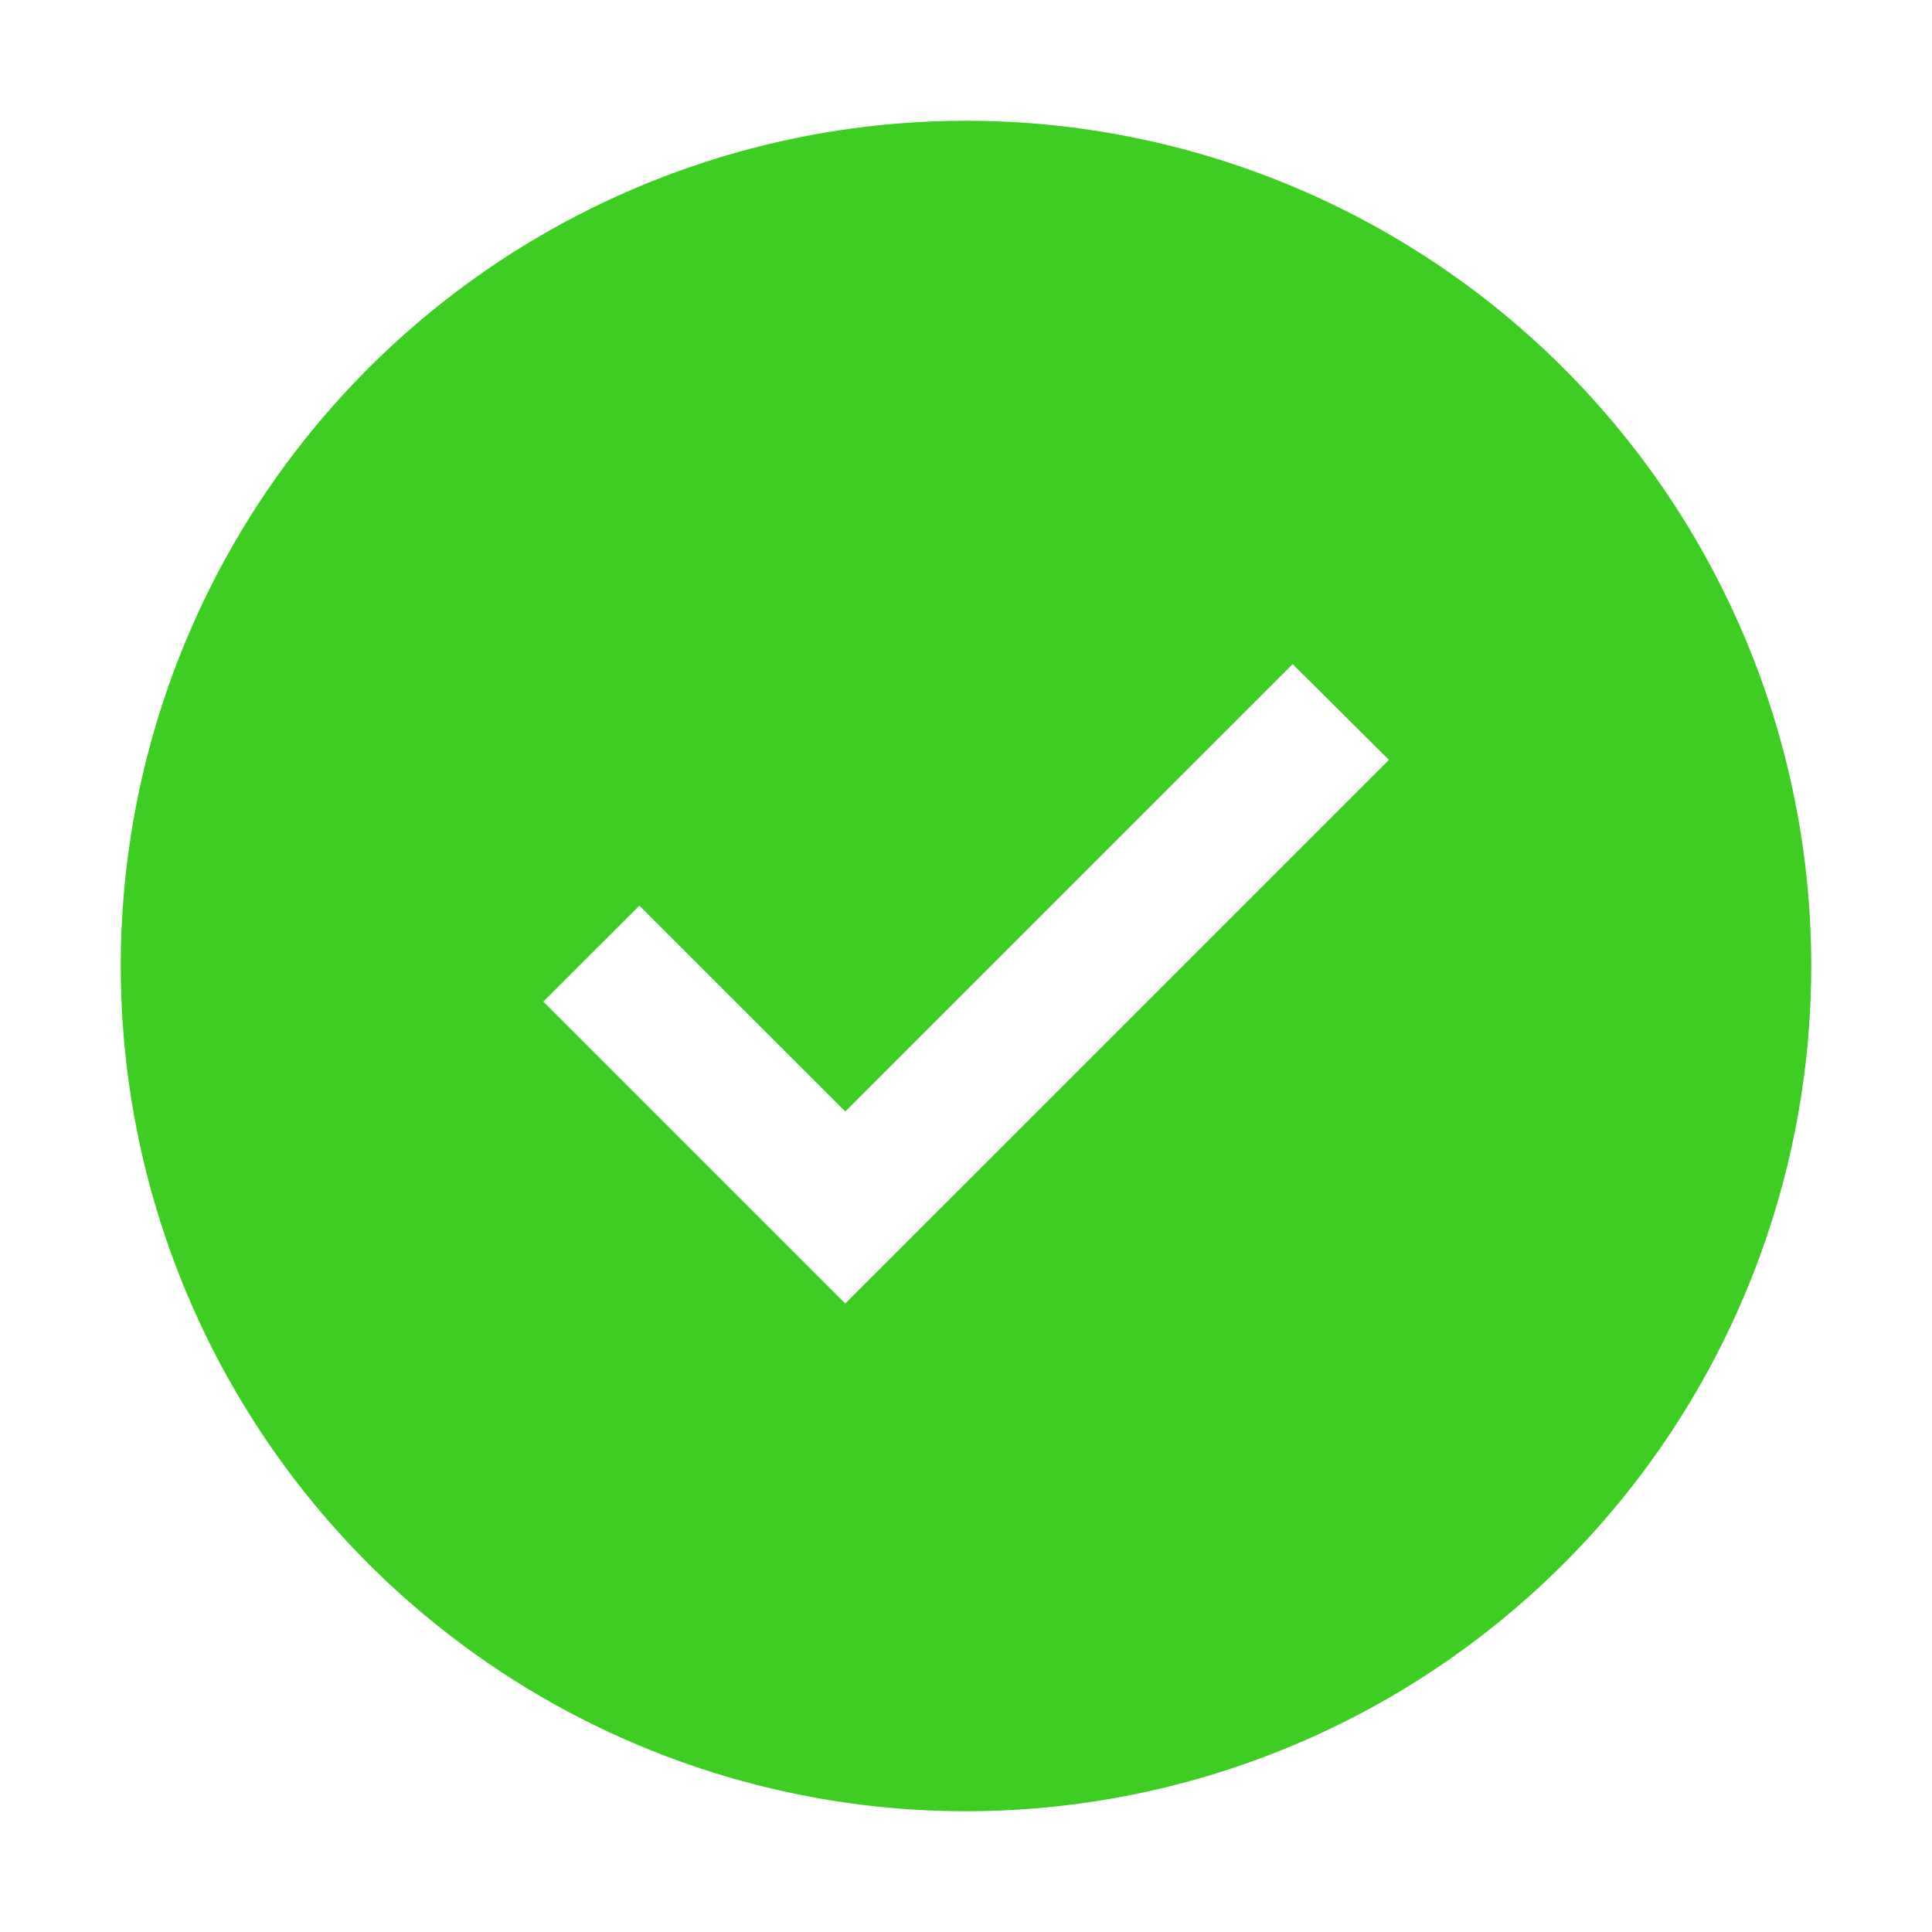 <svg width="42" height="42" viewBox="0 0 42 42" fill="none" xmlns="http://www.w3.org/2000/svg">
<path d="M21 2.625C17.366 2.625 13.813 3.703 10.791 5.722C7.77 7.741 5.414 10.611 4.024 13.968C2.633 17.326 2.269 21.02 2.978 24.585C3.687 28.149 5.437 31.423 8.007 33.993C10.577 36.563 13.851 38.313 17.415 39.022C20.98 39.731 24.674 39.367 28.032 37.976C31.389 36.586 34.259 34.23 36.278 31.209C38.297 28.187 39.375 24.634 39.375 21C39.375 16.127 37.439 11.453 33.993 8.007C30.547 4.561 25.873 2.625 21 2.625ZM18.375 28.337L11.812 21.774L13.899 19.688L18.375 24.163L28.101 14.438L30.195 16.519L18.375 28.337Z" fill="#3ECE23"/>
</svg>
